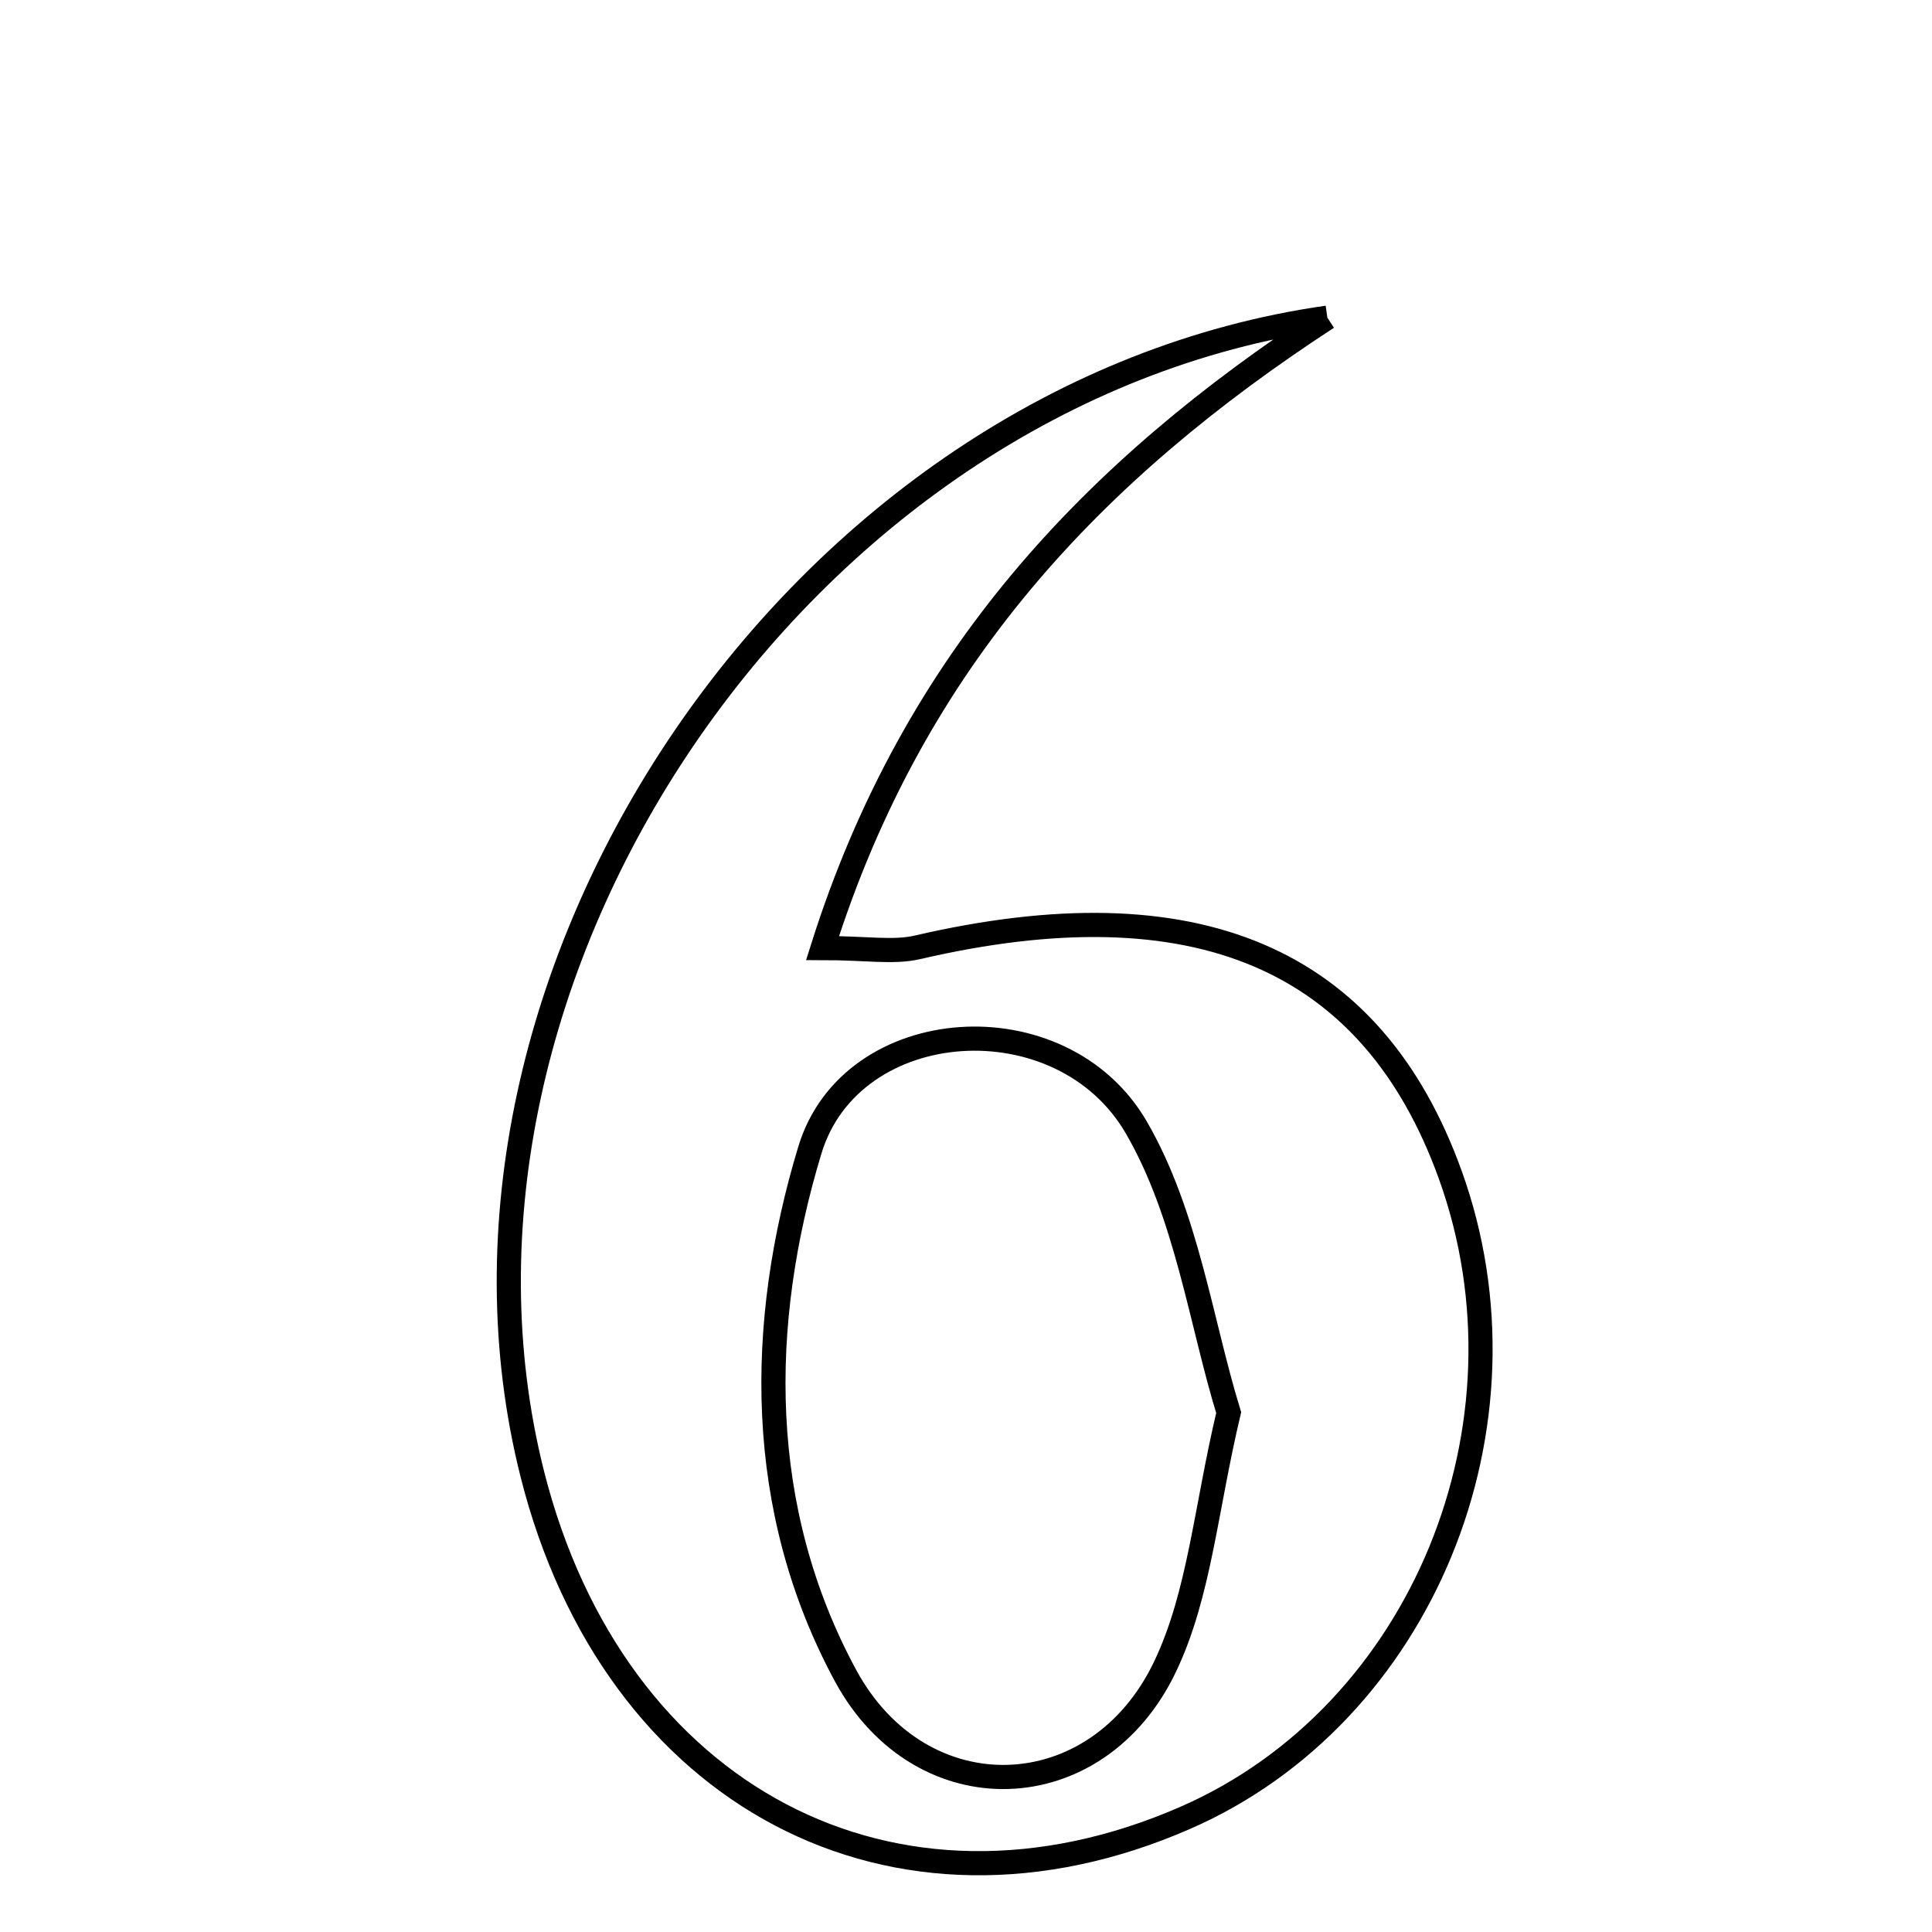<svg xmlns="http://www.w3.org/2000/svg" viewBox="0.0 0.0 24.0 24.0" height="200px" width="200px"><path fill="none" stroke="black" stroke-width=".3" stroke-opacity="1.0"  filling="0" d="M16.489 3.946 C13.591 5.835 11.353 8.181 10.218 11.777 C10.761 11.777 11.094 11.838 11.398 11.768 C14.847 10.967 17.04 11.894 18.014 14.589 C19.14 17.705 17.663 21.297 14.726 22.581 C11.115 24.161 7.626 22.325 6.613 18.313 C5.056 12.142 9.908 4.884 16.489 3.946"></path>
<path fill="none" stroke="black" stroke-width=".3" stroke-opacity="1.0"  filling="0" d="M14.117 14.008 C14.743 15.088 14.919 16.43 15.263 17.548 C14.978 18.747 14.9 19.806 14.475 20.699 C13.633 22.475 11.442 22.55 10.503 20.814 C9.388 18.75 9.404 16.451 10.061 14.285 C10.577 12.584 13.191 12.407 14.117 14.008"></path></svg>